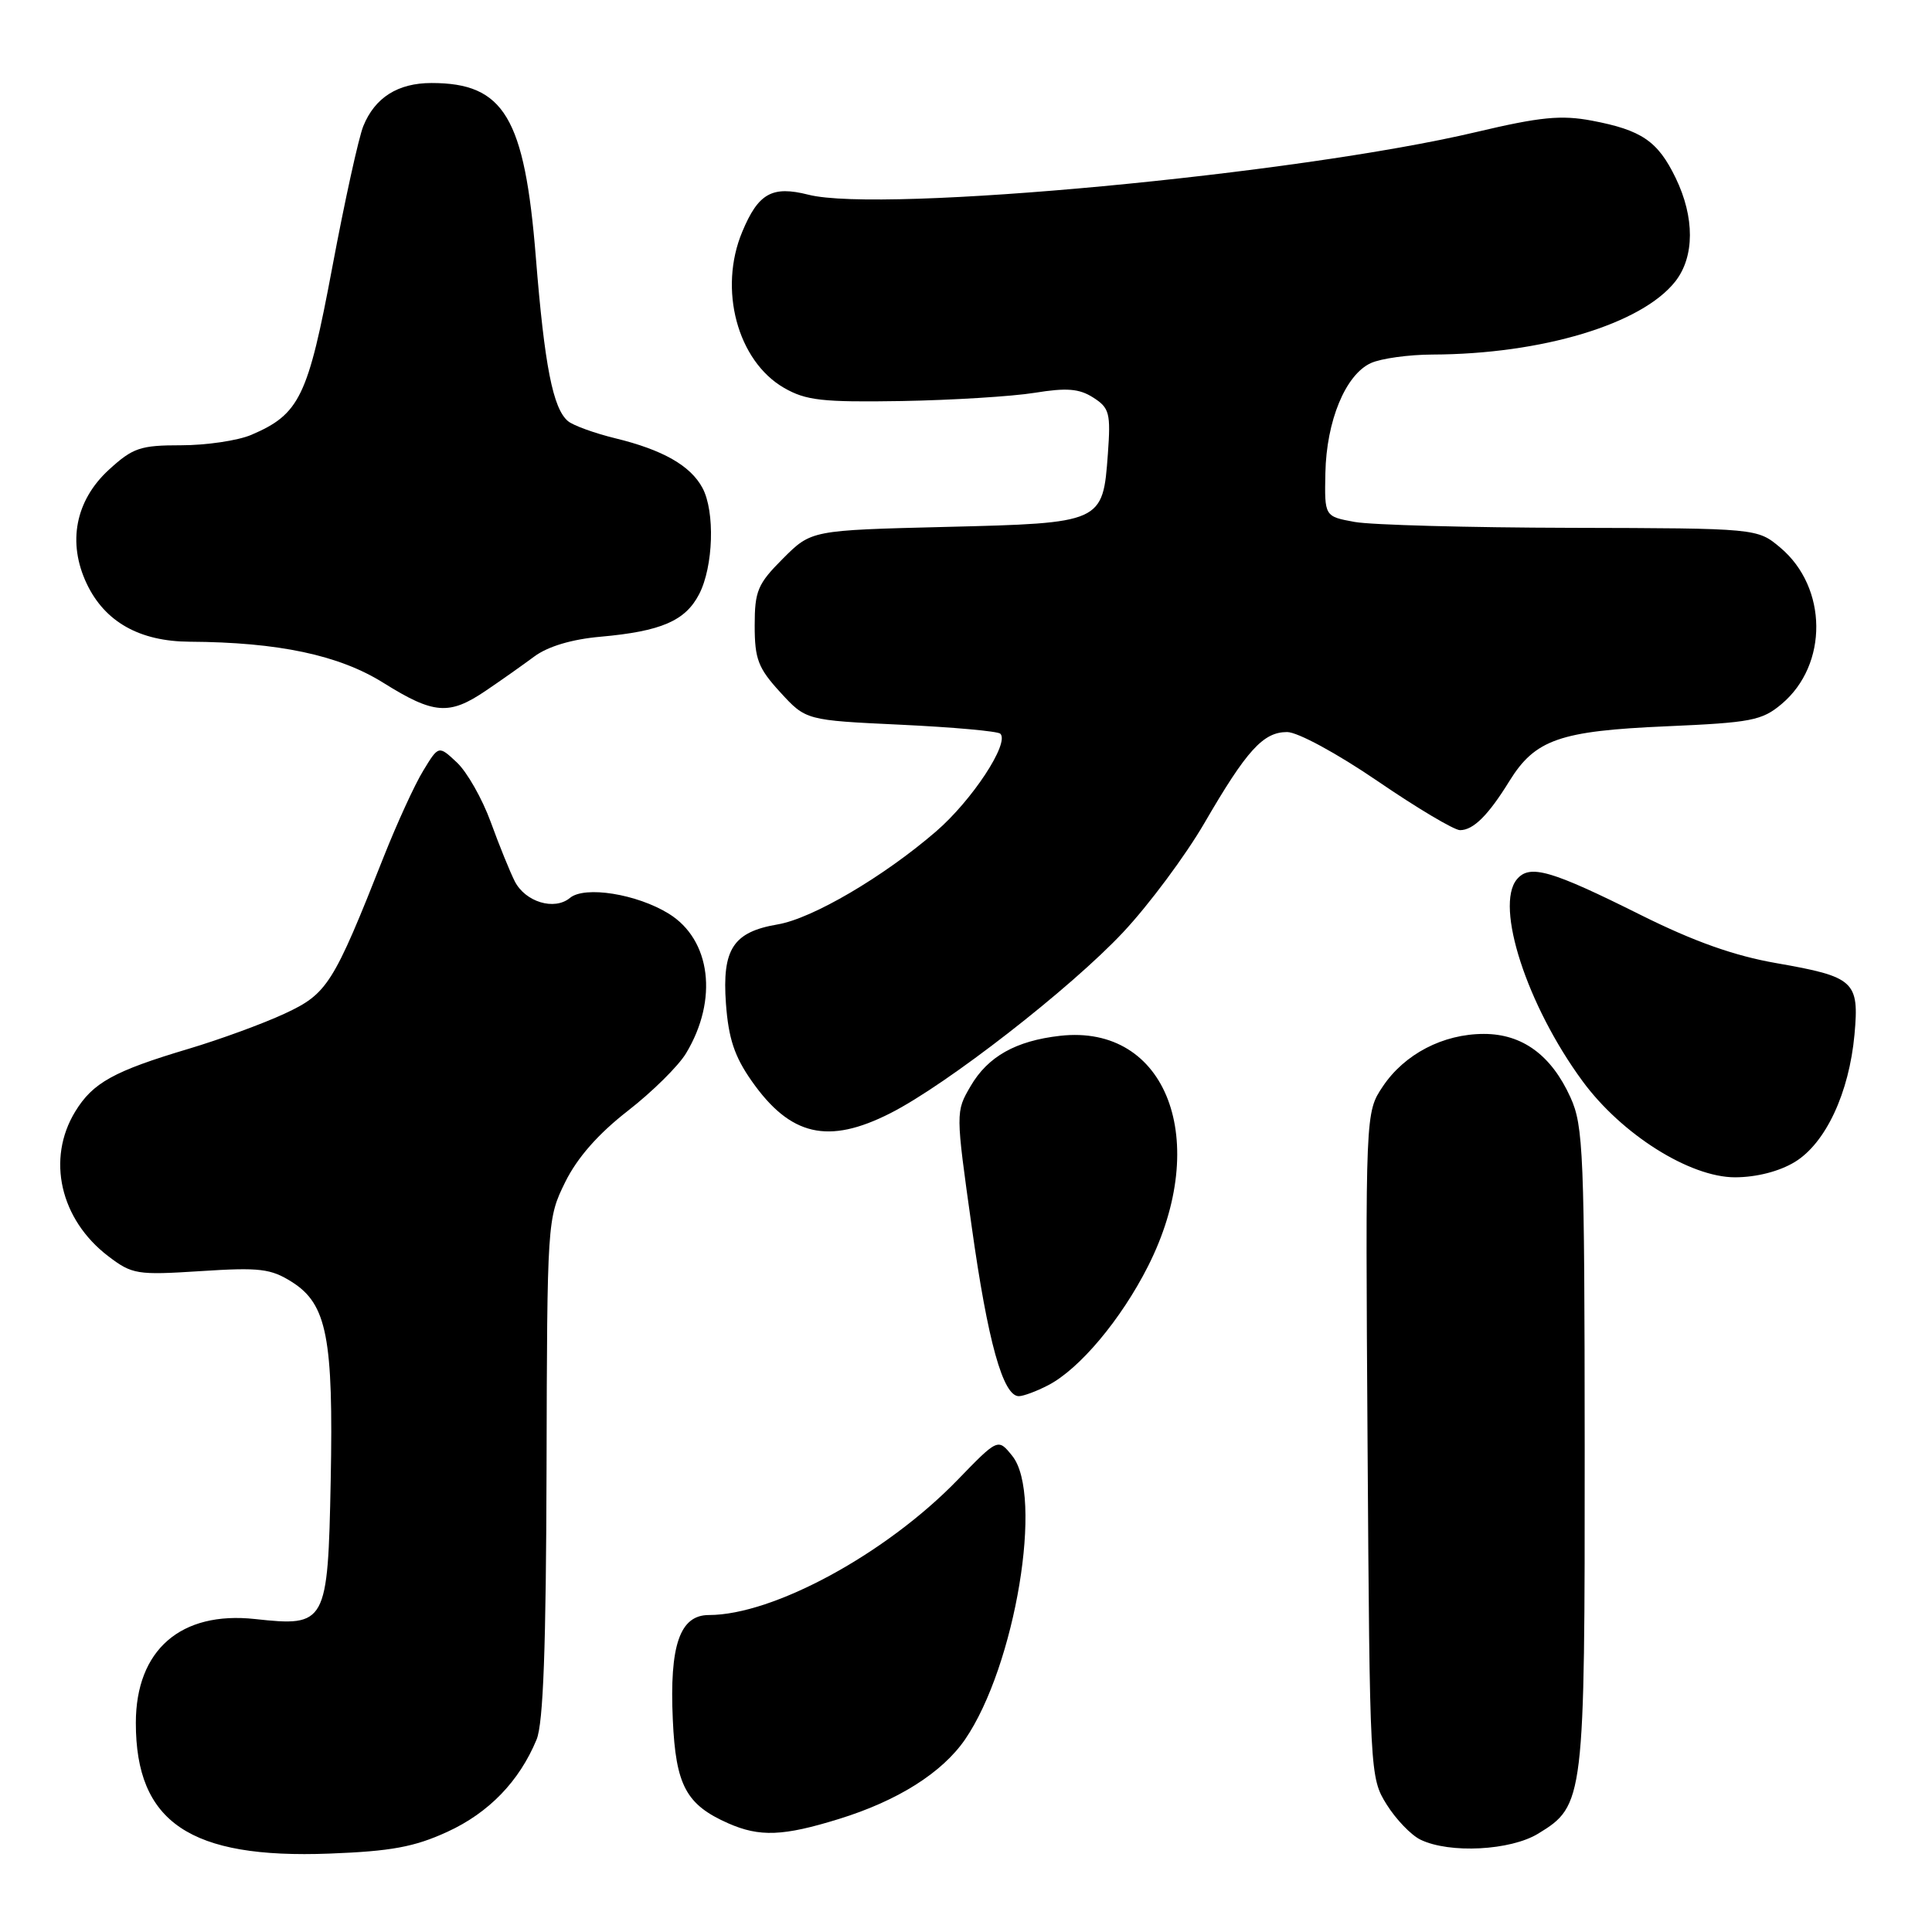 <?xml version="1.0" encoding="UTF-8" standalone="no"?>
<!DOCTYPE svg PUBLIC "-//W3C//DTD SVG 1.1//EN" "http://www.w3.org/Graphics/SVG/1.1/DTD/svg11.dtd" >
<svg xmlns="http://www.w3.org/2000/svg" xmlns:xlink="http://www.w3.org/1999/xlink" version="1.1" viewBox="0 0 256 256">
 <g >
 <path fill="currentColor"
d=" M 59.27 242.73 C 64.77 240.21 68.81 236.03 71.10 230.50 C 71.99 228.34 72.36 218.24 72.42 194.50 C 72.50 161.79 72.52 161.46 74.89 156.64 C 76.49 153.40 79.26 150.25 83.18 147.20 C 86.42 144.68 89.90 141.25 90.91 139.56 C 95.19 132.46 94.20 124.52 88.62 121.07 C 84.38 118.45 77.48 117.35 75.52 118.98 C 73.46 120.69 69.61 119.52 68.21 116.78 C 67.57 115.52 66.14 111.99 65.02 108.91 C 63.90 105.84 61.89 102.30 60.55 101.04 C 58.12 98.76 58.12 98.76 56.08 102.12 C 54.95 103.96 52.61 109.08 50.86 113.49 C 44.15 130.47 43.38 131.68 37.70 134.32 C 34.84 135.65 29.12 137.74 25.00 138.97 C 15.07 141.93 12.29 143.47 9.96 147.30 C 6.14 153.57 7.97 161.59 14.34 166.45 C 17.52 168.87 18.15 168.97 26.59 168.43 C 34.42 167.92 35.89 168.10 38.70 169.88 C 43.32 172.81 44.19 177.29 43.82 196.19 C 43.44 215.21 43.24 215.56 33.79 214.53 C 23.95 213.46 18.01 218.63 18.00 228.28 C 17.99 241.47 25.18 246.32 43.67 245.61 C 51.82 245.30 54.91 244.73 59.27 242.73 Z  M 203.81 242.97 C 209.92 239.25 210.00 238.54 209.98 191.78 C 209.96 152.79 209.81 149.18 208.10 145.42 C 205.56 139.81 201.72 137.00 196.62 137.00 C 191.22 137.00 186.10 139.67 183.23 143.96 C 180.92 147.41 180.92 147.41 181.21 191.46 C 181.50 235.04 181.52 235.54 183.73 239.09 C 184.96 241.06 186.98 243.17 188.23 243.77 C 192.08 245.63 200.14 245.21 203.81 242.97 Z  M 111.14 241.03 C 118.95 238.62 124.84 234.90 127.88 230.48 C 134.54 220.75 138.31 198.07 134.12 192.90 C 132.24 190.57 132.24 190.57 126.87 196.11 C 117.38 205.90 102.47 214.00 93.93 214.00 C 90.08 214.00 88.70 218.01 89.15 227.86 C 89.54 236.58 90.91 239.13 96.50 241.60 C 100.66 243.43 103.77 243.31 111.14 241.03 Z  M 138.87 183.56 C 143.03 181.42 148.55 174.84 152.12 167.78 C 160.52 151.16 154.61 135.66 140.47 137.25 C 134.60 137.91 130.89 140.00 128.61 143.92 C 126.62 147.33 126.62 147.33 128.76 162.56 C 130.88 177.73 132.90 185.00 135.00 185.00 C 135.60 185.00 137.35 184.35 138.87 183.56 Z  M 237.82 153.97 C 241.91 151.48 245.02 144.82 245.73 137.08 C 246.37 130.01 245.73 129.43 235.37 127.62 C 229.80 126.65 224.48 124.76 217.47 121.27 C 205.48 115.28 202.68 114.48 200.99 116.52 C 198.05 120.06 202.34 133.25 209.69 143.25 C 214.86 150.30 223.90 156.00 229.91 156.00 C 232.75 155.99 235.76 155.22 237.82 153.97 Z  M 117.97 147.51 C 125.44 143.73 141.89 130.94 148.84 123.51 C 152.25 119.87 157.09 113.36 159.59 109.06 C 165.20 99.40 167.38 97.00 170.55 97.00 C 171.94 97.00 177.15 99.82 182.54 103.50 C 187.77 107.08 192.69 110.00 193.46 110.00 C 195.22 110.00 197.20 108.04 200.00 103.50 C 203.41 97.99 206.67 96.85 220.77 96.24 C 232.05 95.75 233.47 95.48 236.08 93.28 C 242.27 88.07 242.18 77.85 235.91 72.57 C 232.85 70.00 232.85 70.00 208.17 69.94 C 194.60 69.91 181.70 69.56 179.50 69.16 C 175.50 68.43 175.50 68.43 175.62 62.67 C 175.76 55.76 178.29 49.64 181.65 48.11 C 182.99 47.50 186.66 46.99 189.80 46.98 C 204.31 46.93 217.53 42.95 221.98 37.30 C 224.55 34.03 224.57 28.81 222.03 23.57 C 219.67 18.70 217.53 17.24 210.95 15.99 C 206.86 15.22 204.13 15.48 195.59 17.50 C 171.91 23.10 116.82 28.27 107.12 25.80 C 102.31 24.58 100.48 25.60 98.35 30.72 C 95.17 38.32 97.71 47.82 103.88 51.39 C 106.80 53.07 108.95 53.31 119.47 53.14 C 126.18 53.02 134.11 52.53 137.09 52.05 C 141.35 51.36 143.00 51.49 144.86 52.68 C 147.01 54.05 147.19 54.75 146.80 60.13 C 146.13 69.29 146.10 69.31 125.27 69.82 C 107.50 70.26 107.50 70.26 103.75 74.01 C 100.39 77.37 100.00 78.30 100.00 82.90 C 100.00 87.34 100.46 88.53 103.39 91.73 C 106.79 95.44 106.79 95.44 119.37 96.03 C 126.30 96.36 132.23 96.89 132.55 97.22 C 133.80 98.46 128.80 106.06 124.02 110.18 C 117.07 116.18 107.63 121.72 103.04 122.49 C 97.15 123.49 95.67 125.76 96.19 132.97 C 96.53 137.61 97.32 139.99 99.61 143.25 C 104.72 150.53 109.73 151.69 117.97 147.51 Z  M 64.36 91.53 C 66.36 90.18 69.26 88.13 70.81 86.98 C 72.61 85.65 75.79 84.70 79.57 84.37 C 87.61 83.65 90.81 82.27 92.64 78.73 C 94.53 75.08 94.76 67.78 93.08 64.65 C 91.50 61.70 87.81 59.60 81.51 58.07 C 78.77 57.40 75.96 56.38 75.27 55.81 C 73.27 54.15 72.15 48.46 71.00 34.07 C 69.51 15.53 66.79 11.00 57.18 11.00 C 52.72 11.00 49.68 12.92 48.14 16.71 C 47.52 18.24 45.67 26.66 44.03 35.41 C 40.81 52.60 39.70 54.89 33.28 57.63 C 31.51 58.38 27.34 59.00 24.02 59.00 C 18.59 59.00 17.61 59.33 14.42 62.25 C 9.99 66.32 8.91 71.89 11.49 77.34 C 13.89 82.40 18.49 84.99 25.12 85.03 C 36.90 85.10 44.93 86.80 50.82 90.49 C 57.48 94.65 59.52 94.81 64.36 91.53 Z "/>
</g>
</svg>